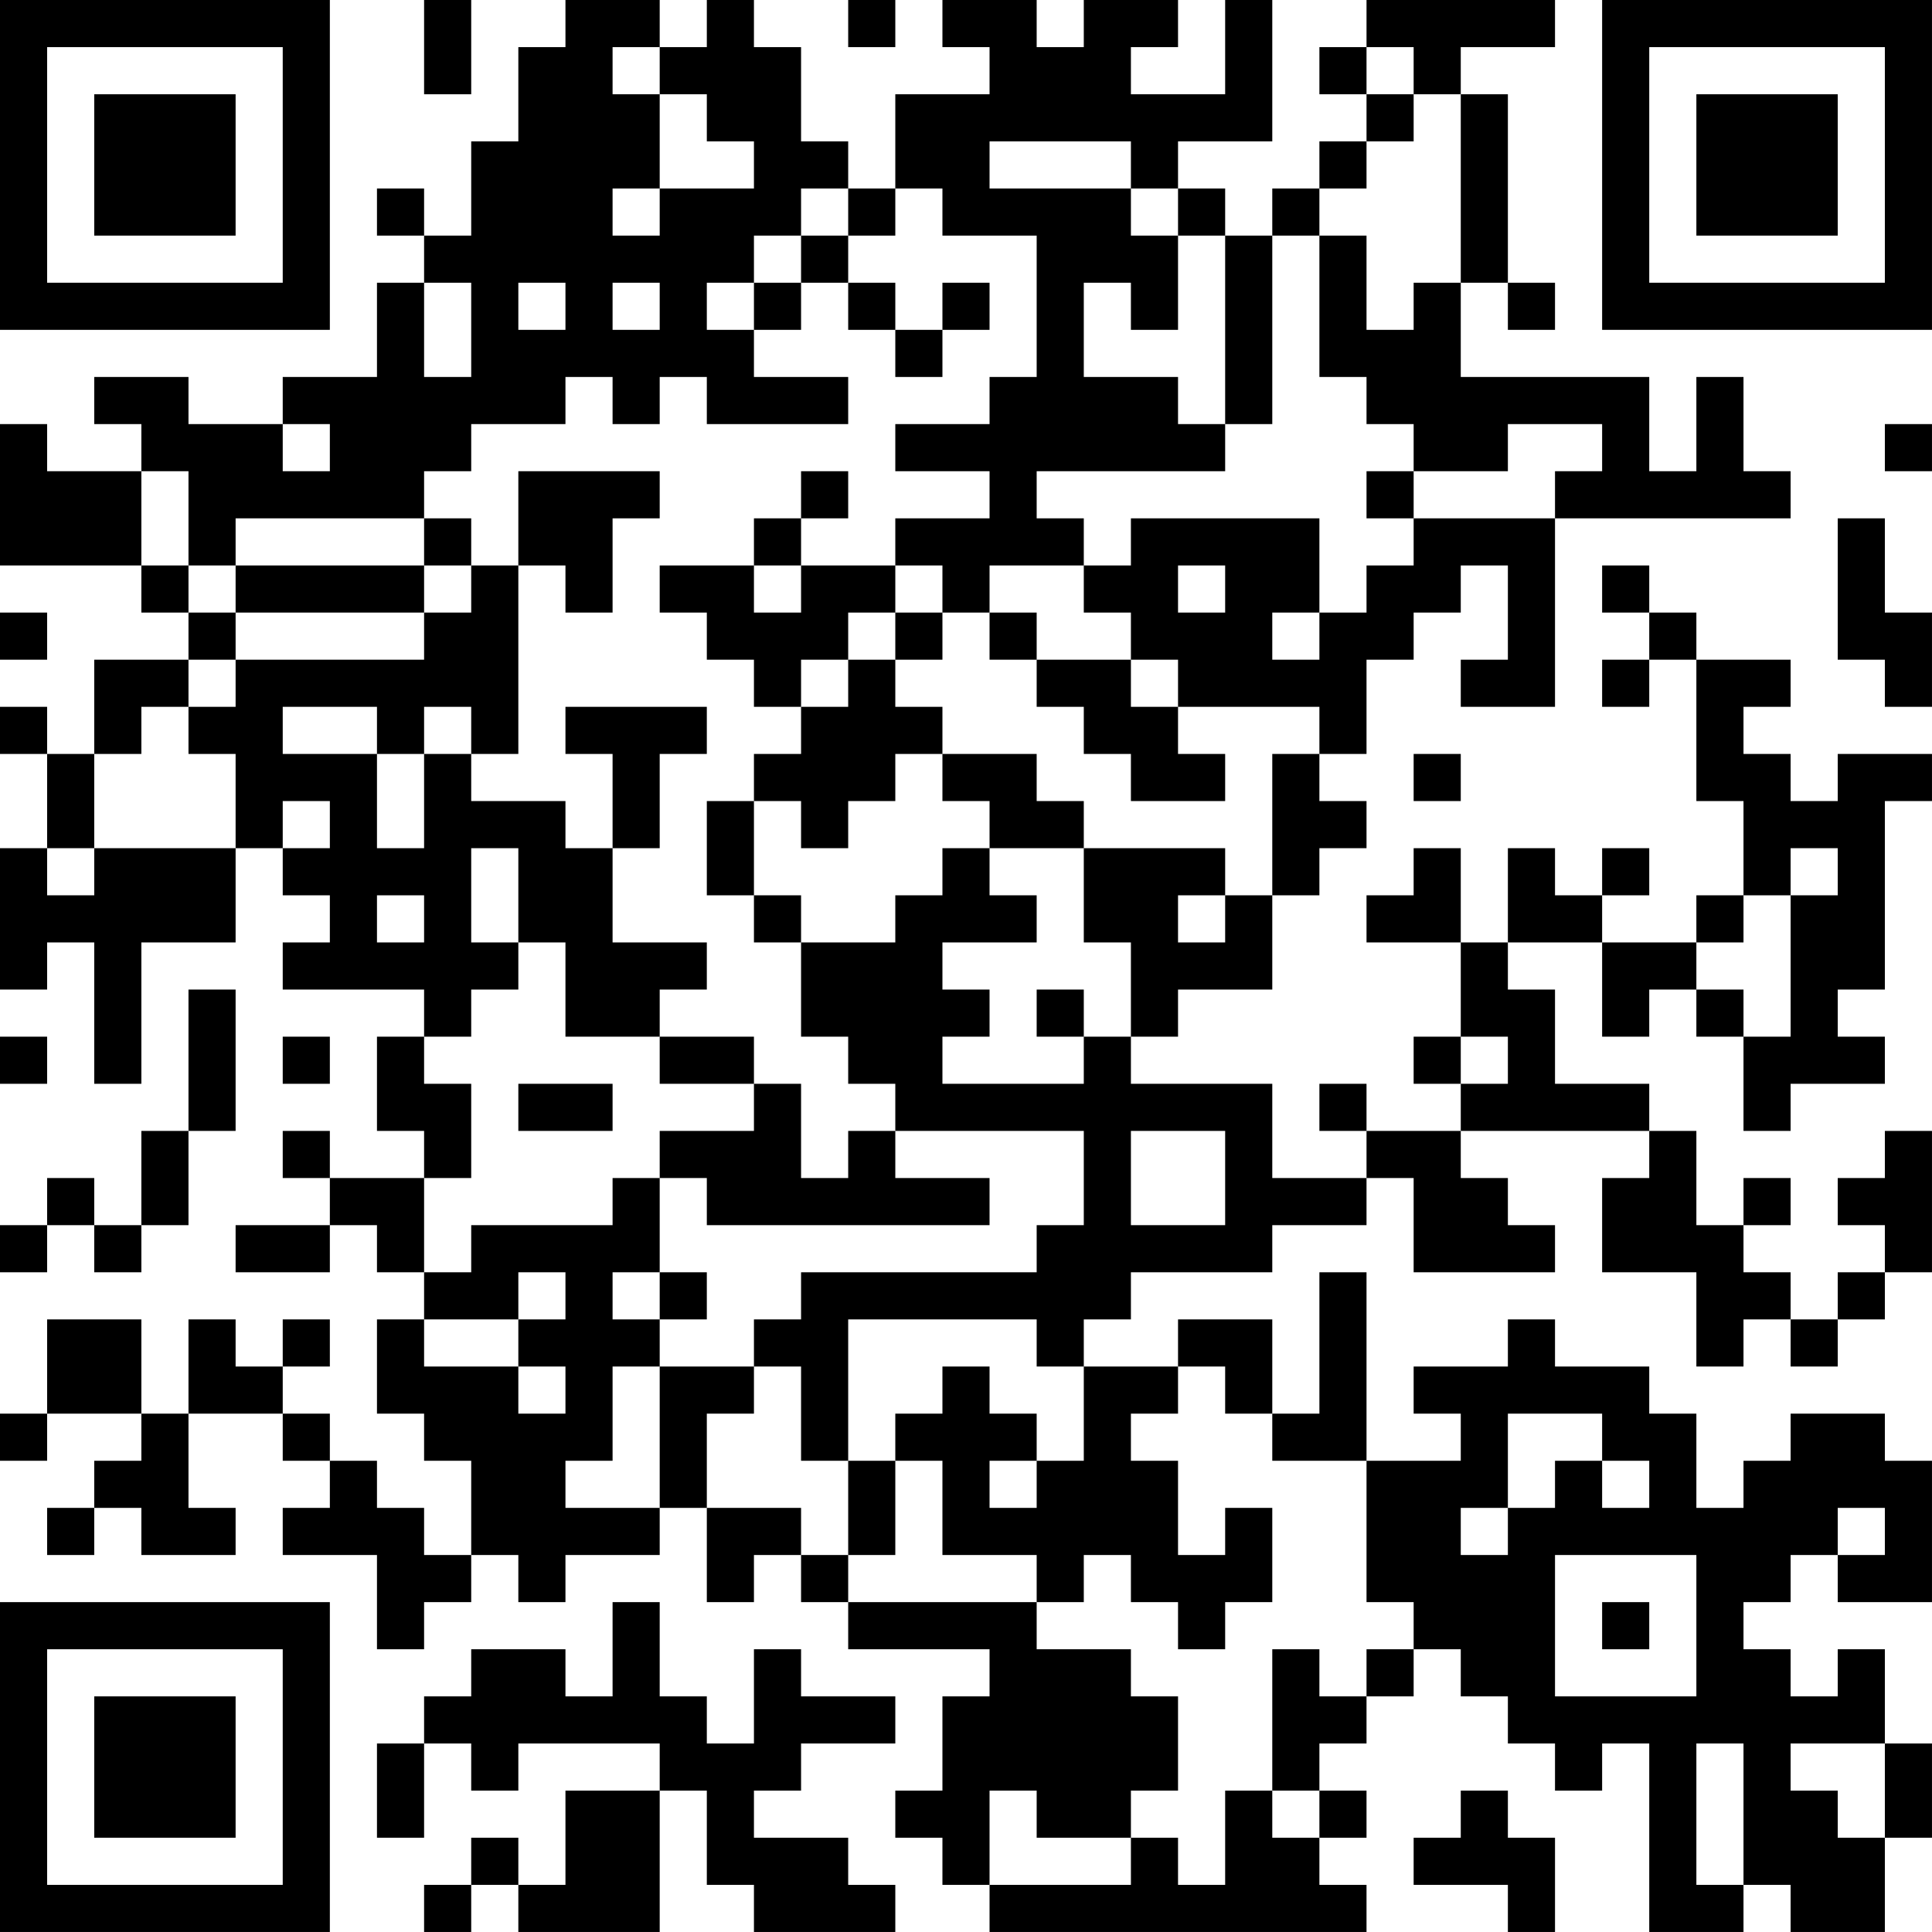 <?xml version="1.0" encoding="UTF-8"?>
<svg xmlns="http://www.w3.org/2000/svg" version="1.1" width="200" height="200" viewBox="0 0 200 200"><rect x="0" y="0" width="200" height="200" fill="#ffffff"/><g transform="scale(4.878)"><g transform="translate(0,0)"><path fill-rule="evenodd" d="M9 0L9 2L10 2L10 0ZM12 0L12 1L11 1L11 3L10 3L10 5L9 5L9 4L8 4L8 5L9 5L9 6L8 6L8 8L6 8L6 9L4 9L4 8L2 8L2 9L3 9L3 10L1 10L1 9L0 9L0 12L3 12L3 13L4 13L4 14L2 14L2 16L1 16L1 15L0 15L0 16L1 16L1 18L0 18L0 21L1 21L1 20L2 20L2 23L3 23L3 20L5 20L5 18L6 18L6 19L7 19L7 20L6 20L6 21L9 21L9 22L8 22L8 24L9 24L9 25L7 25L7 24L6 24L6 25L7 25L7 26L5 26L5 27L7 27L7 26L8 26L8 27L9 27L9 28L8 28L8 30L9 30L9 31L10 31L10 33L9 33L9 32L8 32L8 31L7 31L7 30L6 30L6 29L7 29L7 28L6 28L6 29L5 29L5 28L4 28L4 30L3 30L3 28L1 28L1 30L0 30L0 31L1 31L1 30L3 30L3 31L2 31L2 32L1 32L1 33L2 33L2 32L3 32L3 33L5 33L5 32L4 32L4 30L6 30L6 31L7 31L7 32L6 32L6 33L8 33L8 35L9 35L9 34L10 34L10 33L11 33L11 34L12 34L12 33L14 33L14 32L15 32L15 34L16 34L16 33L17 33L17 34L18 34L18 35L21 35L21 36L20 36L20 38L19 38L19 39L20 39L20 40L21 40L21 41L29 41L29 40L28 40L28 39L29 39L29 38L28 38L28 37L29 37L29 36L30 36L30 35L31 35L31 36L32 36L32 37L33 37L33 38L34 38L34 37L35 37L35 41L37 41L37 40L38 40L38 41L40 41L40 39L41 39L41 37L40 37L40 35L39 35L39 36L38 36L38 35L37 35L37 34L38 34L38 33L39 33L39 34L41 34L41 31L40 31L40 30L38 30L38 31L37 31L37 32L36 32L36 30L35 30L35 29L33 29L33 28L32 28L32 29L30 29L30 30L31 30L31 31L29 31L29 27L28 27L28 30L27 30L27 28L25 28L25 29L23 29L23 28L24 28L24 27L27 27L27 26L29 26L29 25L30 25L30 27L33 27L33 26L32 26L32 25L31 25L31 24L35 24L35 25L34 25L34 27L36 27L36 29L37 29L37 28L38 28L38 29L39 29L39 28L40 28L40 27L41 27L41 24L40 24L40 25L39 25L39 26L40 26L40 27L39 27L39 28L38 28L38 27L37 27L37 26L38 26L38 25L37 25L37 26L36 26L36 24L35 24L35 23L33 23L33 21L32 21L32 20L34 20L34 22L35 22L35 21L36 21L36 22L37 22L37 24L38 24L38 23L40 23L40 22L39 22L39 21L40 21L40 17L41 17L41 16L39 16L39 17L38 17L38 16L37 16L37 15L38 15L38 14L36 14L36 13L35 13L35 12L34 12L34 13L35 13L35 14L34 14L34 15L35 15L35 14L36 14L36 17L37 17L37 19L36 19L36 20L34 20L34 19L35 19L35 18L34 18L34 19L33 19L33 18L32 18L32 20L31 20L31 18L30 18L30 19L29 19L29 20L31 20L31 22L30 22L30 23L31 23L31 24L29 24L29 23L28 23L28 24L29 24L29 25L27 25L27 23L24 23L24 22L25 22L25 21L27 21L27 19L28 19L28 18L29 18L29 17L28 17L28 16L29 16L29 14L30 14L30 13L31 13L31 12L32 12L32 14L31 14L31 15L33 15L33 11L38 11L38 10L37 10L37 8L36 8L36 10L35 10L35 8L31 8L31 6L32 6L32 7L33 7L33 6L32 6L32 2L31 2L31 1L33 1L33 0L29 0L29 1L28 1L28 2L29 2L29 3L28 3L28 4L27 4L27 5L26 5L26 4L25 4L25 3L27 3L27 0L26 0L26 2L24 2L24 1L25 1L25 0L23 0L23 1L22 1L22 0L20 0L20 1L21 1L21 2L19 2L19 4L18 4L18 3L17 3L17 1L16 1L16 0L15 0L15 1L14 1L14 0ZM18 0L18 1L19 1L19 0ZM13 1L13 2L14 2L14 4L13 4L13 5L14 5L14 4L16 4L16 3L15 3L15 2L14 2L14 1ZM29 1L29 2L30 2L30 3L29 3L29 4L28 4L28 5L27 5L27 9L26 9L26 5L25 5L25 4L24 4L24 3L21 3L21 4L24 4L24 5L25 5L25 7L24 7L24 6L23 6L23 8L25 8L25 9L26 9L26 10L22 10L22 11L23 11L23 12L21 12L21 13L20 13L20 12L19 12L19 11L21 11L21 10L19 10L19 9L21 9L21 8L22 8L22 5L20 5L20 4L19 4L19 5L18 5L18 4L17 4L17 5L16 5L16 6L15 6L15 7L16 7L16 8L18 8L18 9L15 9L15 8L14 8L14 9L13 9L13 8L12 8L12 9L10 9L10 10L9 10L9 11L5 11L5 12L4 12L4 10L3 10L3 12L4 12L4 13L5 13L5 14L4 14L4 15L3 15L3 16L2 16L2 18L1 18L1 19L2 19L2 18L5 18L5 16L4 16L4 15L5 15L5 14L9 14L9 13L10 13L10 12L11 12L11 16L10 16L10 15L9 15L9 16L8 16L8 15L6 15L6 16L8 16L8 18L9 18L9 16L10 16L10 17L12 17L12 18L13 18L13 20L15 20L15 21L14 21L14 22L12 22L12 20L11 20L11 18L10 18L10 20L11 20L11 21L10 21L10 22L9 22L9 23L10 23L10 25L9 25L9 27L10 27L10 26L13 26L13 25L14 25L14 27L13 27L13 28L14 28L14 29L13 29L13 31L12 31L12 32L14 32L14 29L16 29L16 30L15 30L15 32L17 32L17 33L18 33L18 34L22 34L22 35L24 35L24 36L25 36L25 38L24 38L24 39L22 39L22 38L21 38L21 40L24 40L24 39L25 39L25 40L26 40L26 38L27 38L27 39L28 39L28 38L27 38L27 35L28 35L28 36L29 36L29 35L30 35L30 34L29 34L29 31L27 31L27 30L26 30L26 29L25 29L25 30L24 30L24 31L25 31L25 33L26 33L26 32L27 32L27 34L26 34L26 35L25 35L25 34L24 34L24 33L23 33L23 34L22 34L22 33L20 33L20 31L19 31L19 30L20 30L20 29L21 29L21 30L22 30L22 31L21 31L21 32L22 32L22 31L23 31L23 29L22 29L22 28L18 28L18 31L17 31L17 29L16 29L16 28L17 28L17 27L22 27L22 26L23 26L23 24L19 24L19 23L18 23L18 22L17 22L17 20L19 20L19 19L20 19L20 18L21 18L21 19L22 19L22 20L20 20L20 21L21 21L21 22L20 22L20 23L23 23L23 22L24 22L24 20L23 20L23 18L26 18L26 19L25 19L25 20L26 20L26 19L27 19L27 16L28 16L28 15L25 15L25 14L24 14L24 13L23 13L23 12L24 12L24 11L28 11L28 13L27 13L27 14L28 14L28 13L29 13L29 12L30 12L30 11L33 11L33 10L34 10L34 9L32 9L32 10L30 10L30 9L29 9L29 8L28 8L28 5L29 5L29 7L30 7L30 6L31 6L31 2L30 2L30 1ZM17 5L17 6L16 6L16 7L17 7L17 6L18 6L18 7L19 7L19 8L20 8L20 7L21 7L21 6L20 6L20 7L19 7L19 6L18 6L18 5ZM9 6L9 8L10 8L10 6ZM11 6L11 7L12 7L12 6ZM13 6L13 7L14 7L14 6ZM6 9L6 10L7 10L7 9ZM40 9L40 10L41 10L41 9ZM11 10L11 12L12 12L12 13L13 13L13 11L14 11L14 10ZM17 10L17 11L16 11L16 12L14 12L14 13L15 13L15 14L16 14L16 15L17 15L17 16L16 16L16 17L15 17L15 19L16 19L16 20L17 20L17 19L16 19L16 17L17 17L17 18L18 18L18 17L19 17L19 16L20 16L20 17L21 17L21 18L23 18L23 17L22 17L22 16L20 16L20 15L19 15L19 14L20 14L20 13L19 13L19 12L17 12L17 11L18 11L18 10ZM29 10L29 11L30 11L30 10ZM9 11L9 12L5 12L5 13L9 13L9 12L10 12L10 11ZM39 11L39 14L40 14L40 15L41 15L41 13L40 13L40 11ZM16 12L16 13L17 13L17 12ZM25 12L25 13L26 13L26 12ZM0 13L0 14L1 14L1 13ZM18 13L18 14L17 14L17 15L18 15L18 14L19 14L19 13ZM21 13L21 14L22 14L22 15L23 15L23 16L24 16L24 17L26 17L26 16L25 16L25 15L24 15L24 14L22 14L22 13ZM12 15L12 16L13 16L13 18L14 18L14 16L15 16L15 15ZM30 16L30 17L31 17L31 16ZM6 17L6 18L7 18L7 17ZM38 18L38 19L37 19L37 20L36 20L36 21L37 21L37 22L38 22L38 19L39 19L39 18ZM8 19L8 20L9 20L9 19ZM4 21L4 24L3 24L3 26L2 26L2 25L1 25L1 26L0 26L0 27L1 27L1 26L2 26L2 27L3 27L3 26L4 26L4 24L5 24L5 21ZM22 21L22 22L23 22L23 21ZM0 22L0 23L1 23L1 22ZM6 22L6 23L7 23L7 22ZM14 22L14 23L16 23L16 24L14 24L14 25L15 25L15 26L21 26L21 25L19 25L19 24L18 24L18 25L17 25L17 23L16 23L16 22ZM31 22L31 23L32 23L32 22ZM11 23L11 24L13 24L13 23ZM24 24L24 26L26 26L26 24ZM11 27L11 28L9 28L9 29L11 29L11 30L12 30L12 29L11 29L11 28L12 28L12 27ZM14 27L14 28L15 28L15 27ZM32 30L32 32L31 32L31 33L32 33L32 32L33 32L33 31L34 31L34 32L35 32L35 31L34 31L34 30ZM18 31L18 33L19 33L19 31ZM39 32L39 33L40 33L40 32ZM33 33L33 36L36 36L36 33ZM13 34L13 36L12 36L12 35L10 35L10 36L9 36L9 37L8 37L8 39L9 39L9 37L10 37L10 38L11 38L11 37L14 37L14 38L12 38L12 40L11 40L11 39L10 39L10 40L9 40L9 41L10 41L10 40L11 40L11 41L14 41L14 38L15 38L15 40L16 40L16 41L19 41L19 40L18 40L18 39L16 39L16 38L17 38L17 37L19 37L19 36L17 36L17 35L16 35L16 37L15 37L15 36L14 36L14 34ZM34 34L34 35L35 35L35 34ZM36 37L36 40L37 40L37 37ZM38 37L38 38L39 38L39 39L40 39L40 37ZM31 38L31 39L30 39L30 40L32 40L32 41L33 41L33 39L32 39L32 38ZM0 0L0 7L7 7L7 0ZM1 1L1 6L6 6L6 1ZM2 2L2 5L5 5L5 2ZM34 0L34 7L41 7L41 0ZM35 1L35 6L40 6L40 1ZM36 2L36 5L39 5L39 2ZM0 34L0 41L7 41L7 34ZM1 35L1 40L6 40L6 35ZM2 36L2 39L5 39L5 36Z" fill="#000000"/></g></g></svg>
